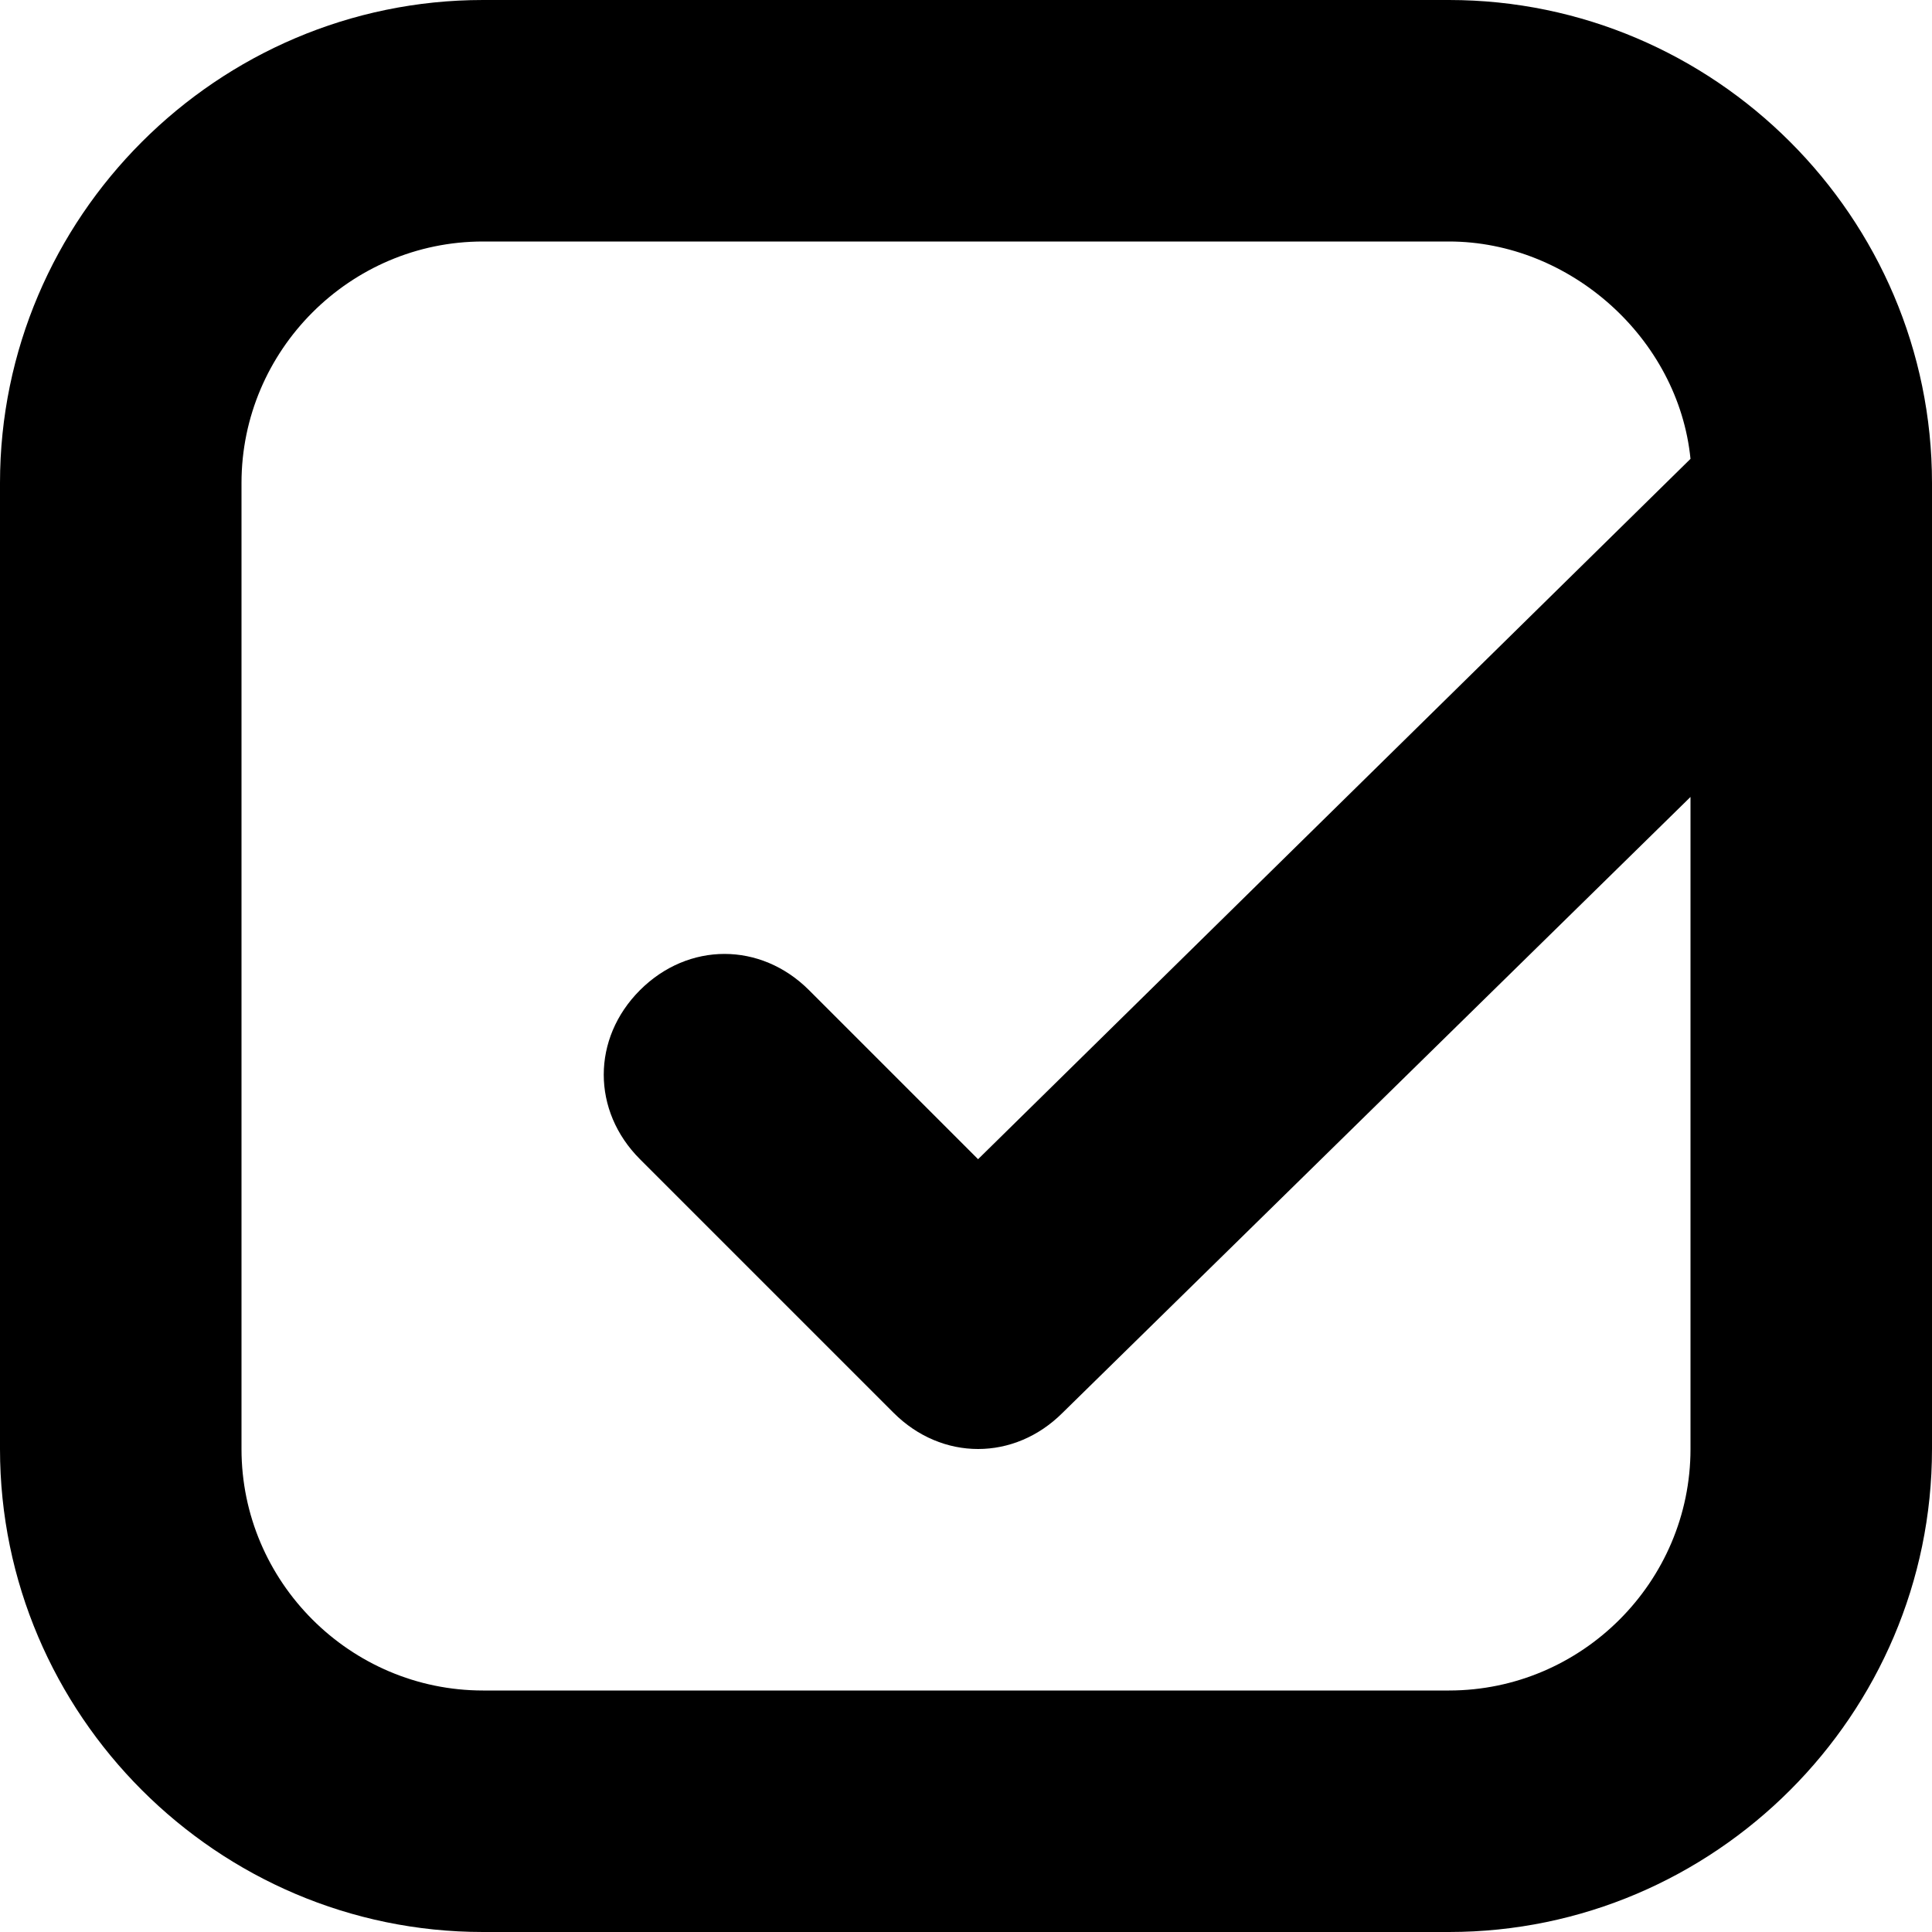<?xml version="1.0" encoding="utf-8"?>
<!-- Generator: Adobe Illustrator 23.0.2, SVG Export Plug-In . SVG Version: 6.00 Build 0)  -->
<svg version="1.1" baseProfile="tiny" id="Layer_2" xmlns="http://www.w3.org/2000/svg" xmlns:xlink="http://www.w3.org/1999/xlink"
	 x="0px" y="0px" viewBox="0 0 16 16" xml:space="preserve">
<path d="M12,0H4C1.8,0,0,1.8,0,4v8c0,2.2,1.8,4,4,4h8c2.2,0,4-1.8,4-4V4C16,1.8,14.2,0,12,0z M12,14H4c-1.1,0-2-0.9-2-2V4
	c0-1.1,0.9-2,2-2h8c1,0,1.9,0.8,2,1.8L8.1,9.6L6.7,8.2c-0.4-0.4-1-0.4-1.4,0c-0.4,0.4-0.4,1,0,1.4l2.1,2.1c0.4,0.4,1,0.4,1.4,0
	L14,6.6V12C14,13.1,13.1,14,12,14z"/>
</svg>
